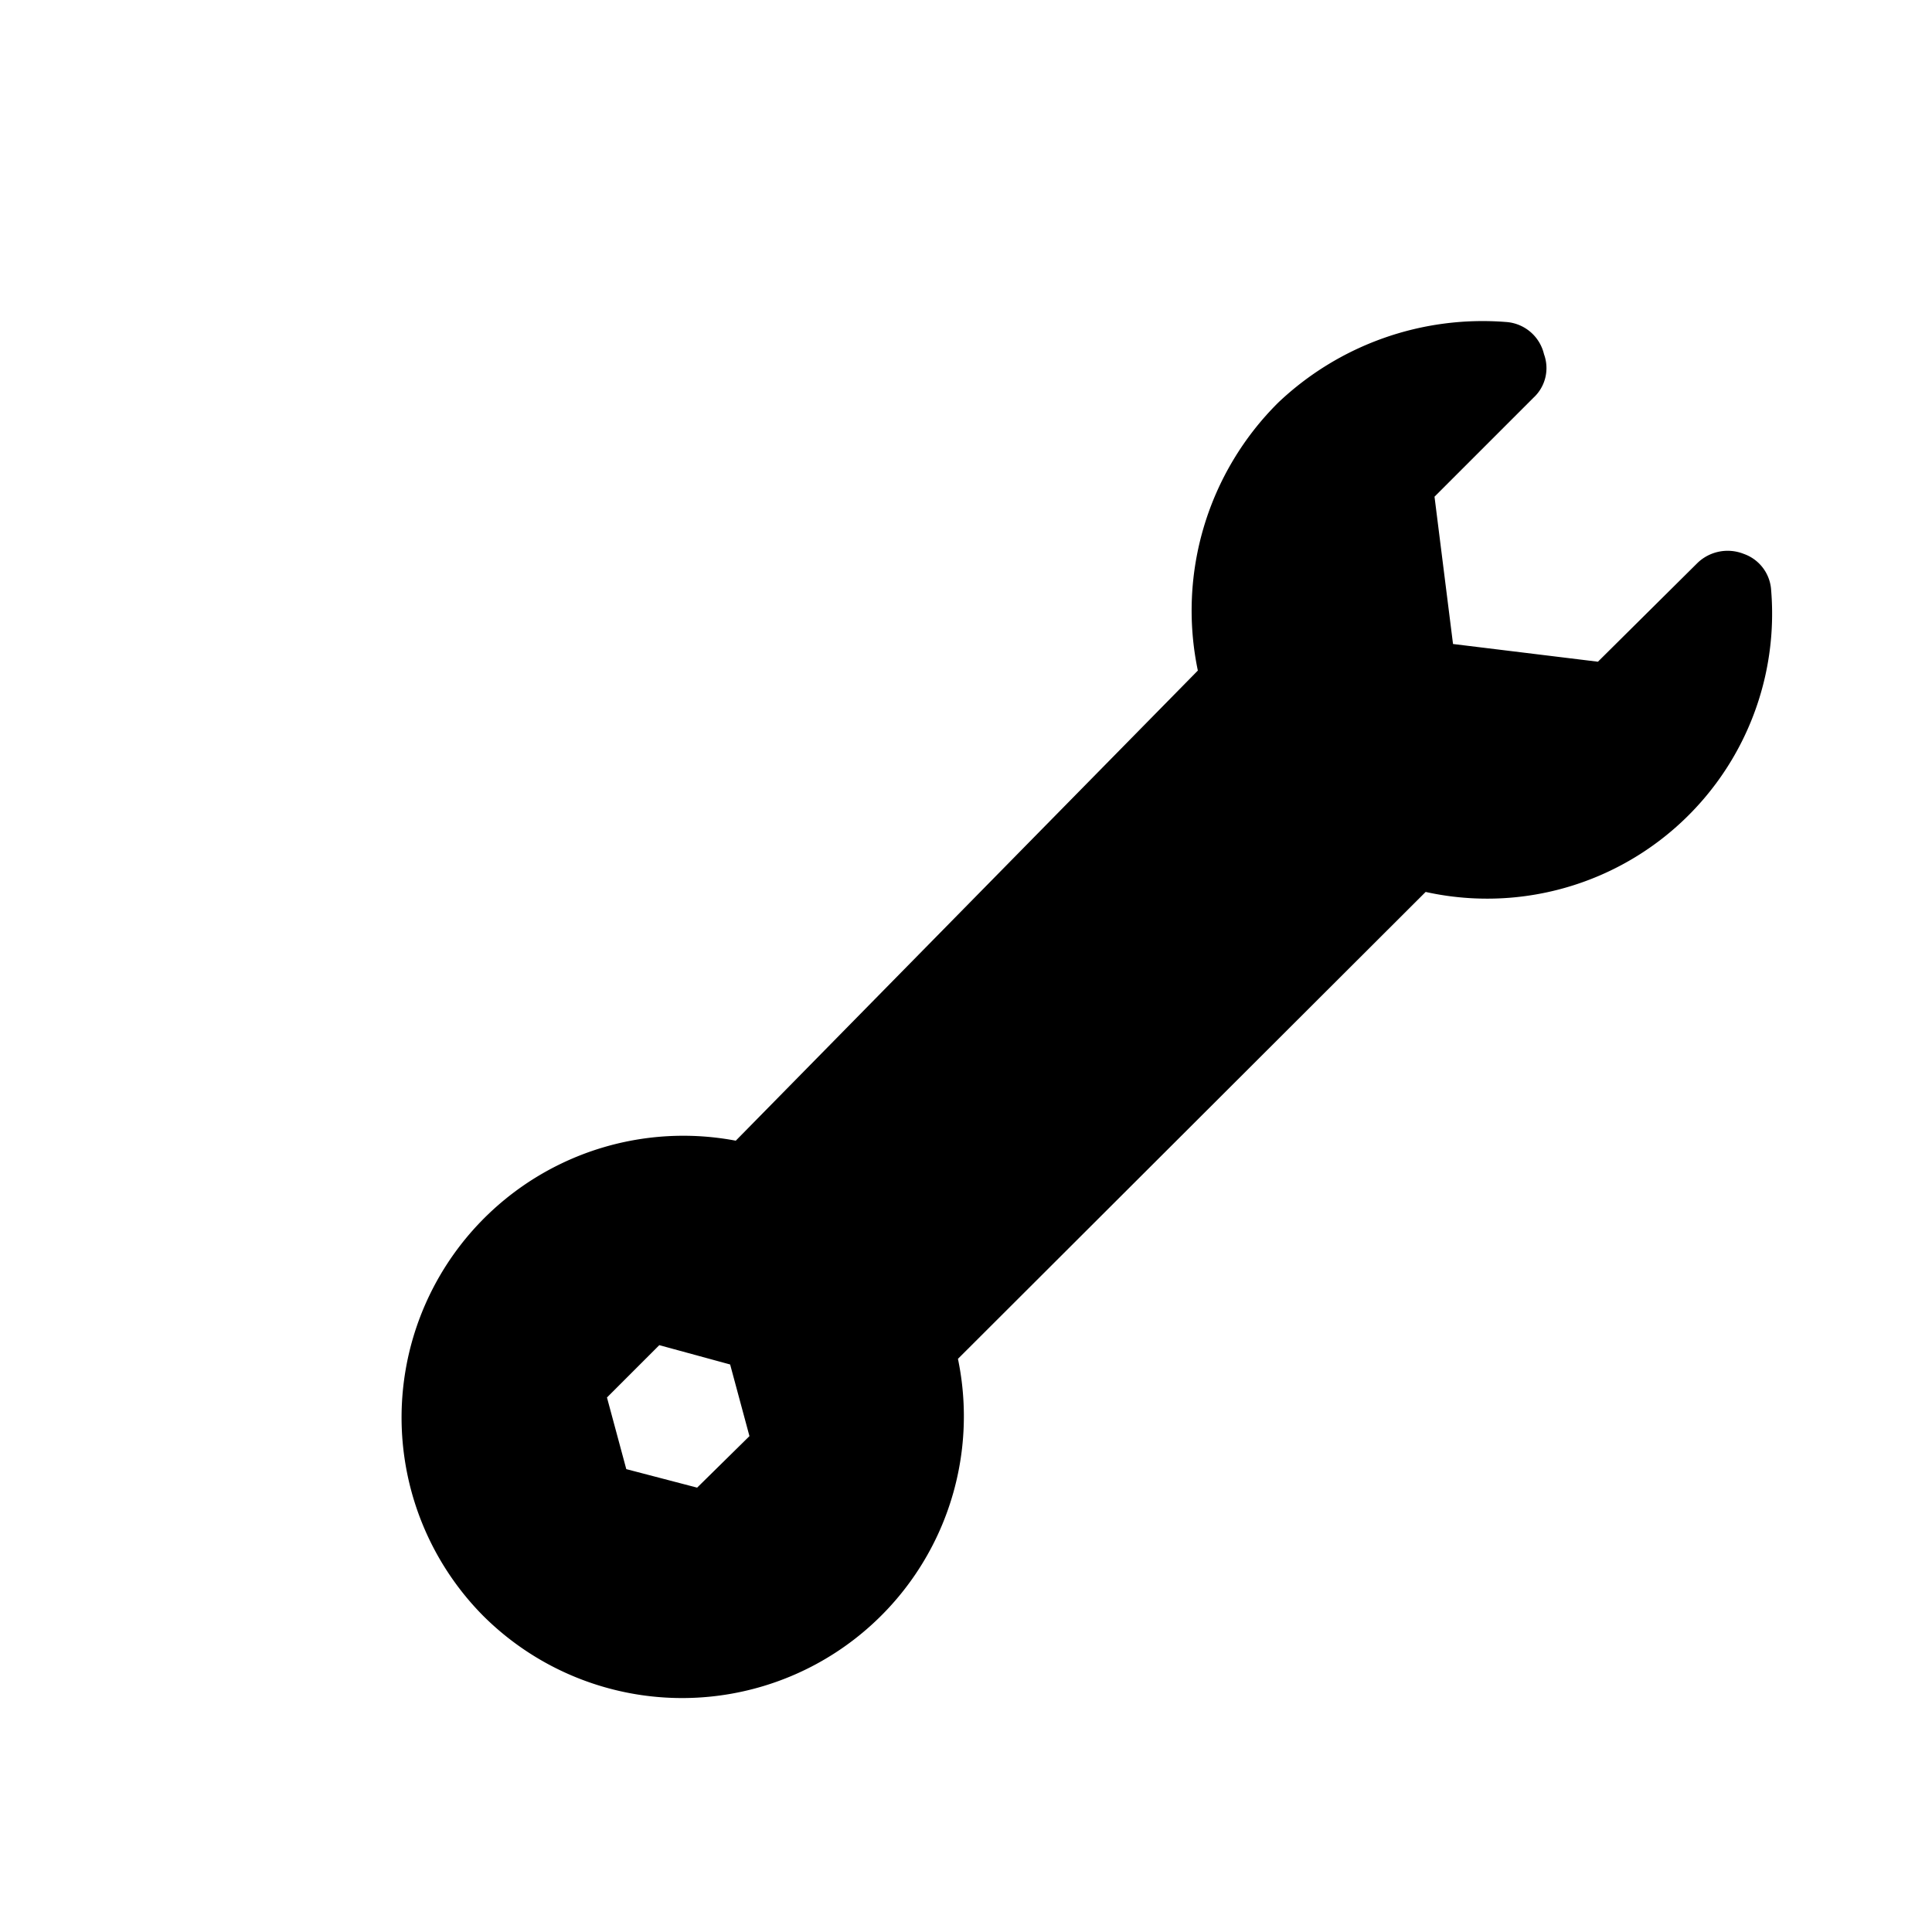 <svg id="Layer_1" data-name="Layer 1" xmlns="http://www.w3.org/2000/svg" viewBox="0 0 24 24"><title>masked_icons_fonts</title><path d="M21.66,6.88a.54.54,0,0,0-.57.11L19.85,8.22,18.05,8l-.23-1.83,1.23-1.23a.5.5,0,0,0,.13-.54A.52.52,0,0,0,18.71,4a3.69,3.69,0,0,0-2.83,1,3.64,3.64,0,0,0-1,3.33L9.14,14.17A3.5,3.5,0,0,0,6,20.07a3.5,3.5,0,0,0,5.9-3.19l5.81-5.8A3.54,3.54,0,0,0,22,7.31.51.51,0,0,0,21.66,6.88Zm-13,11.6-.88-.23-.24-.89.65-.65.88.24.24.89Z"/></svg>